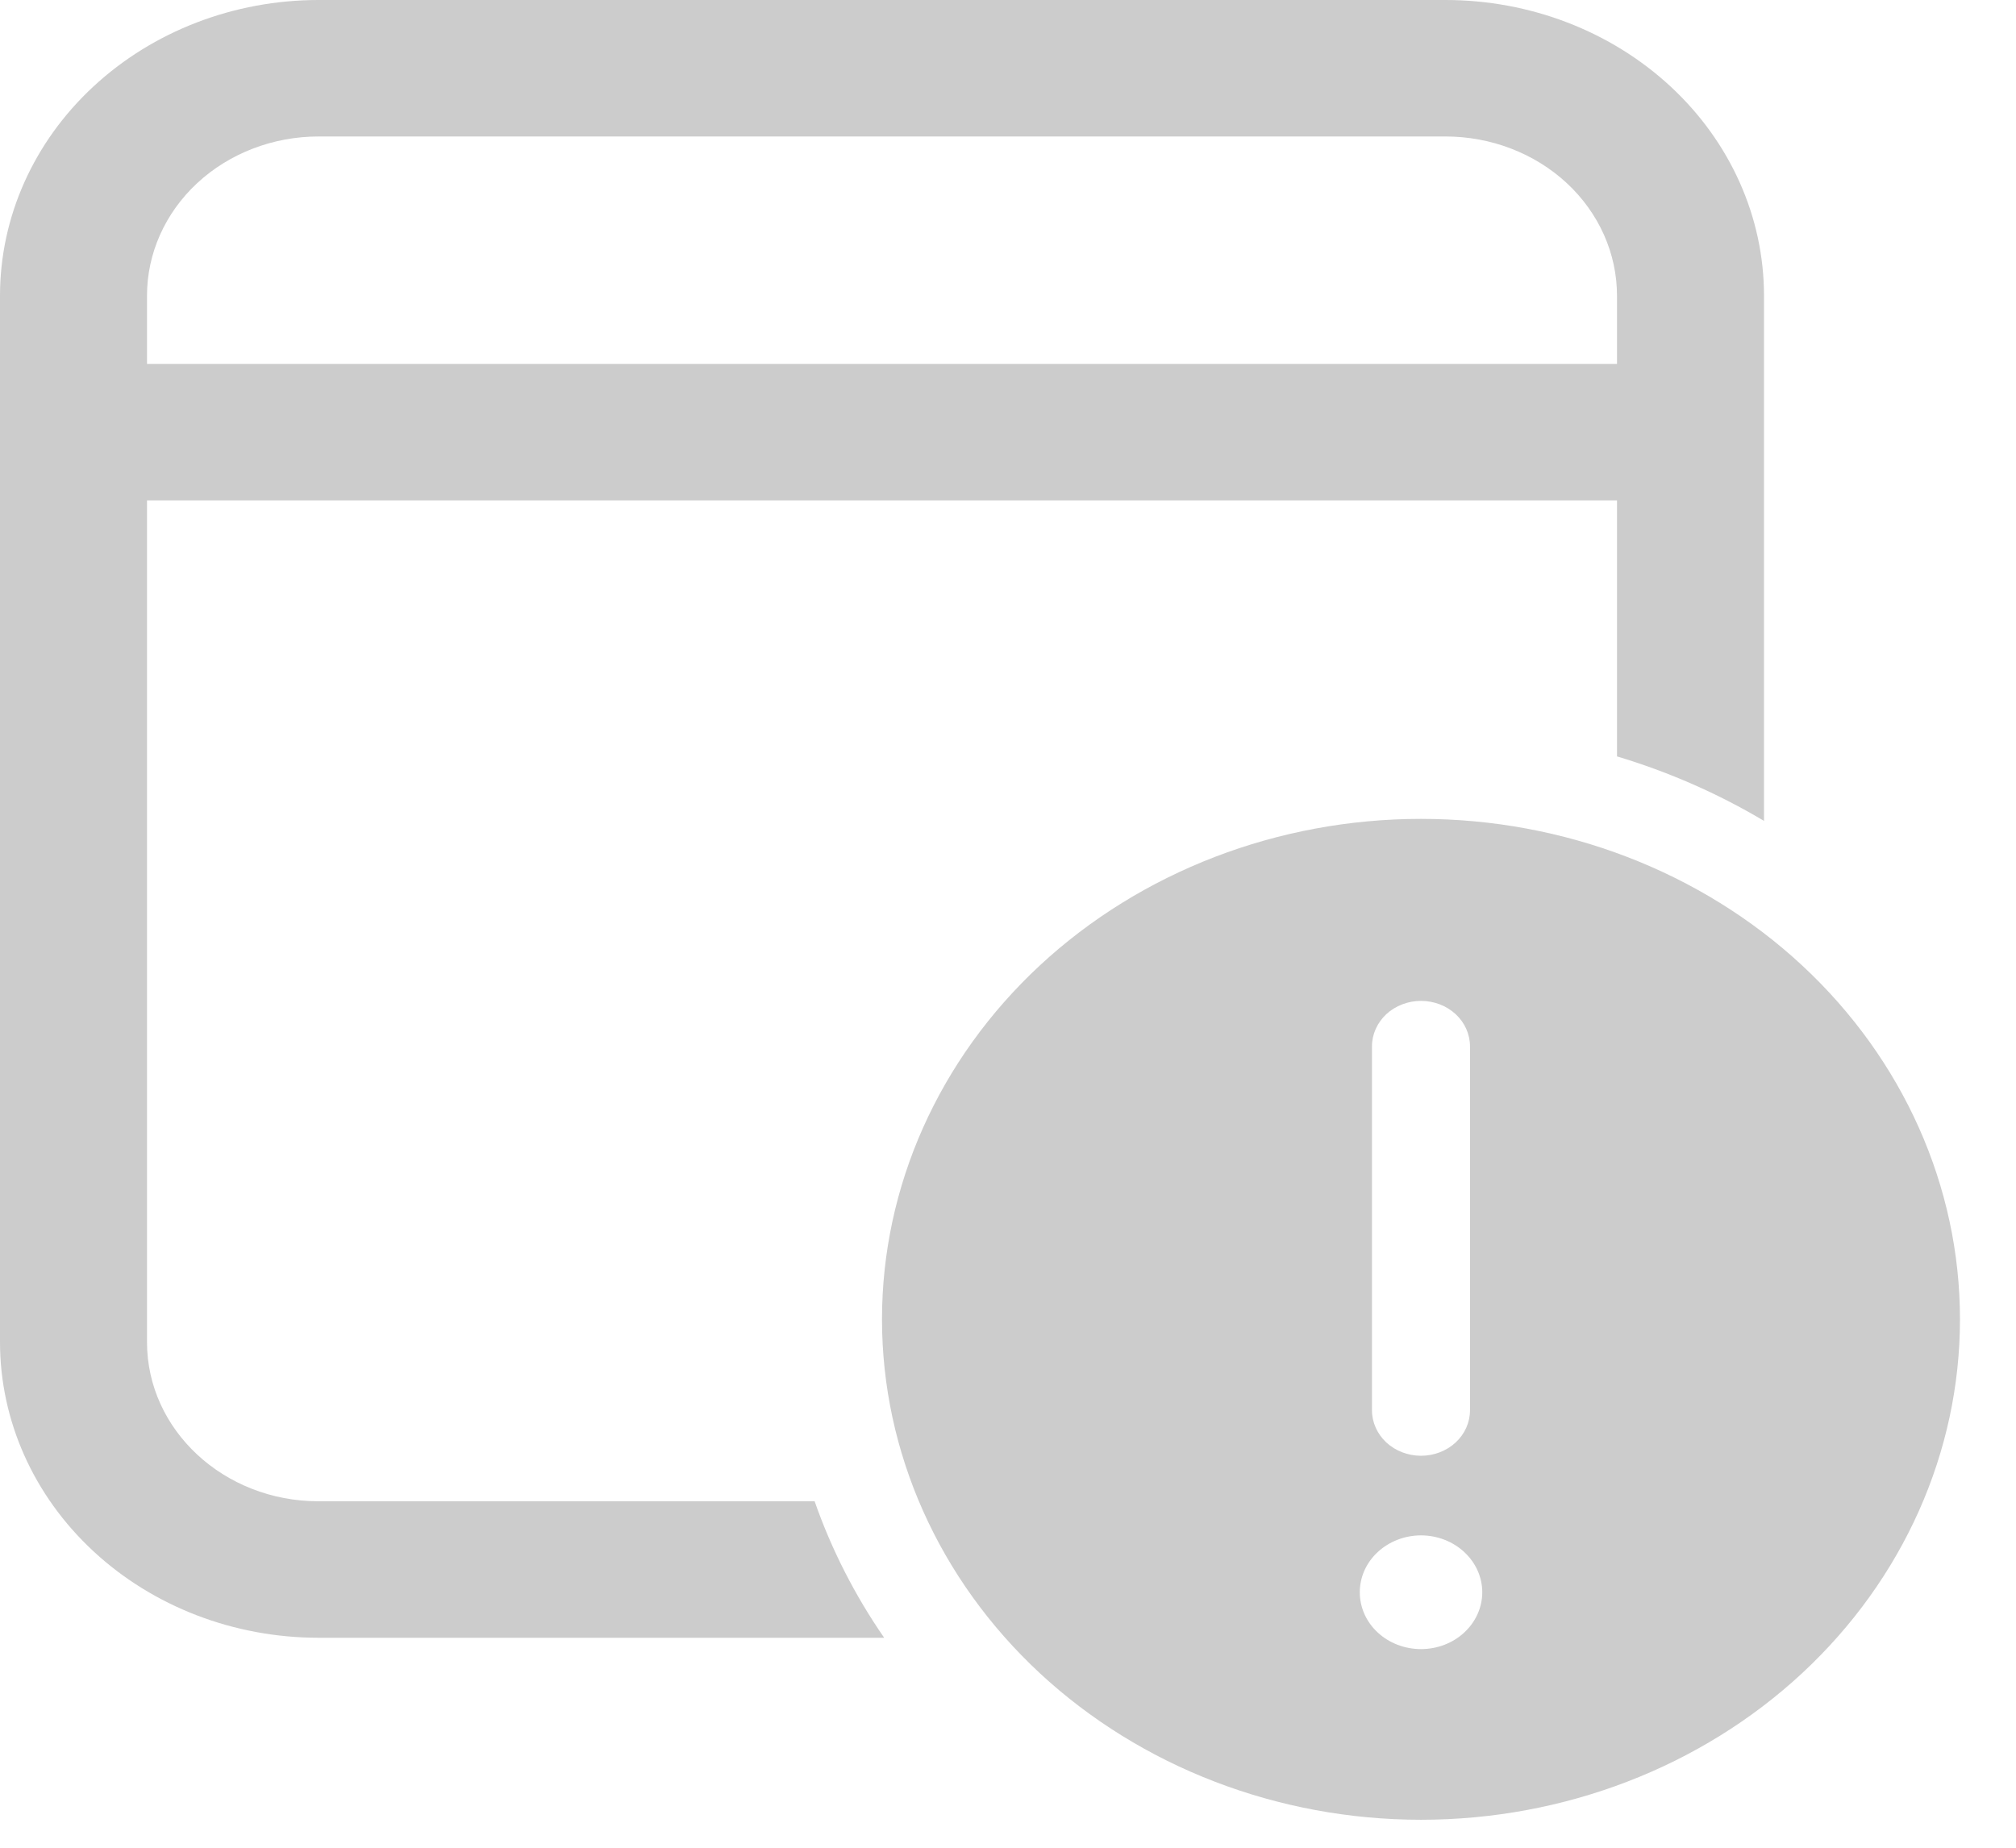 <svg width="24" height="22" viewBox="0 0 24 22" fill="none" xmlns="http://www.w3.org/2000/svg">
<path d="M17.208 0C18.214 0 19.178 0.371 19.889 1.031C20.601 1.692 21 2.587 21 3.521V9.774C20.455 9.449 19.866 9.191 19.25 9.006V5.958H1.75V15.979C1.75 17.026 2.665 17.875 3.792 17.875H9.698C9.9 18.453 10.179 18.998 10.526 19.5H3.792C2.786 19.5 1.822 19.129 1.111 18.469C0.399 17.808 0 16.913 0 15.979V3.521C0 2.587 0.399 1.692 1.111 1.031C1.822 0.371 2.786 0 3.792 0H17.208ZM17.208 1.625H3.792C3.25 1.625 2.731 1.825 2.348 2.18C1.965 2.536 1.75 3.018 1.75 3.521V4.333H19.25V3.521C19.25 3.018 19.035 2.536 18.652 2.18C18.269 1.825 17.75 1.625 17.208 1.625Z" fill="#CCCCCC"/>
<path d="M23.333 15.708C23.333 17.289 22.657 18.804 21.454 19.922C20.251 21.039 18.619 21.667 16.917 21.667C15.215 21.667 13.583 21.039 12.379 19.922C11.176 18.804 10.5 17.289 10.5 15.708C10.5 14.128 11.176 12.613 12.379 11.495C13.583 10.378 15.215 9.75 16.917 9.75C18.619 9.75 20.251 10.378 21.454 11.495C22.657 12.613 23.333 14.128 23.333 15.708ZM16.917 11.917C16.762 11.917 16.614 11.974 16.504 12.075C16.395 12.177 16.333 12.315 16.333 12.458V16.792C16.333 16.935 16.395 17.073 16.504 17.175C16.614 17.276 16.762 17.333 16.917 17.333C17.071 17.333 17.22 17.276 17.329 17.175C17.439 17.073 17.5 16.935 17.5 16.792V12.458C17.5 12.315 17.439 12.177 17.329 12.075C17.22 11.974 17.071 11.917 16.917 11.917ZM16.917 19.635C17.11 19.635 17.296 19.564 17.432 19.437C17.569 19.31 17.646 19.138 17.646 18.958C17.646 18.779 17.569 18.607 17.432 18.48C17.296 18.353 17.11 18.281 16.917 18.281C16.723 18.281 16.538 18.353 16.401 18.48C16.264 18.607 16.188 18.779 16.188 18.958C16.188 19.138 16.264 19.31 16.401 19.437C16.538 19.564 16.723 19.635 16.917 19.635Z" fill="#CCCCCC"/>
</svg>
